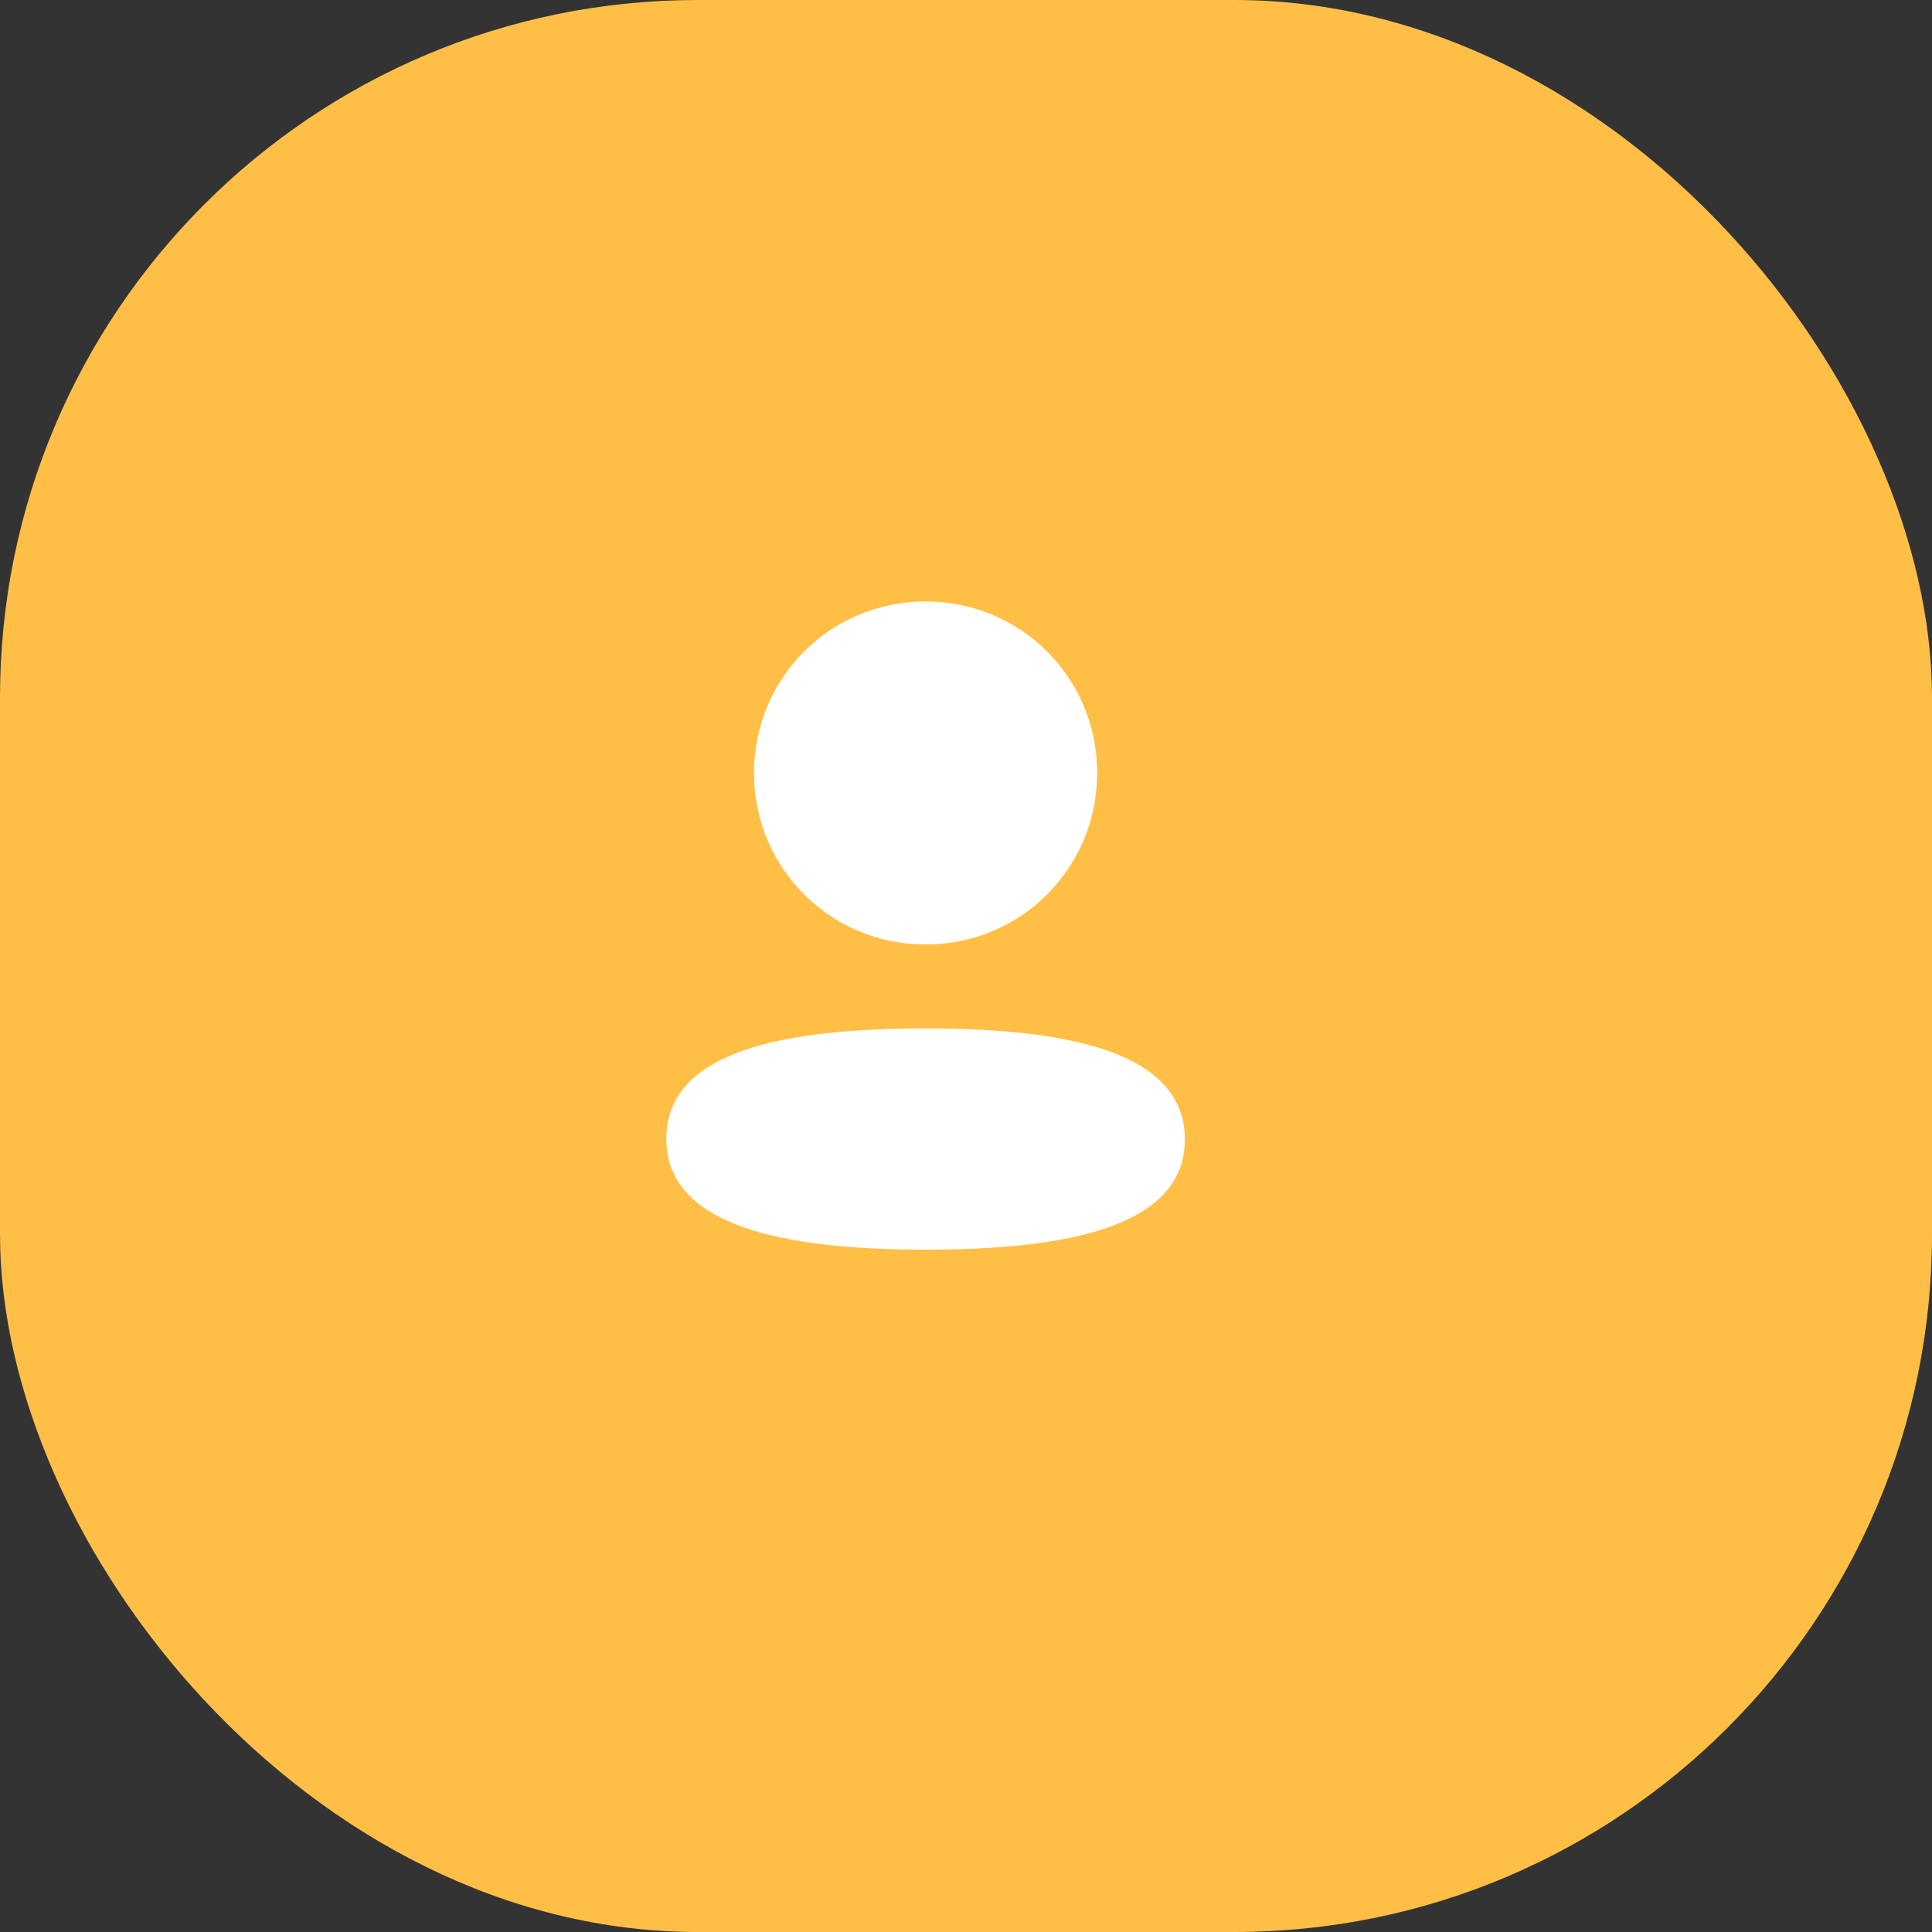 <svg width="36" height="36" viewBox="0 0 36 36" fill="none" xmlns="http://www.w3.org/2000/svg">
<rect x="0" y="0" width="36" height="36" fill="#333333" stroke="none"/>
<rect width="36" height="36" rx="13" fill="#FFBF47"/>
<path fill-rule="evenodd" clip-rule="evenodd" d="M20.444 14.403C20.444 16.176 19.022 17.599 17.247 17.599C15.473 17.599 14.05 16.176 14.05 14.403C14.05 12.629 15.473 11.208 17.247 11.208C19.022 11.208 20.444 12.629 20.444 14.403ZM17.247 23.285C14.628 23.285 12.416 22.859 12.416 21.217C12.416 19.574 14.642 19.163 17.247 19.163C19.867 19.163 22.078 19.589 22.078 21.231C22.078 22.874 19.852 23.285 17.247 23.285Z" fill="white"/>
</svg>
